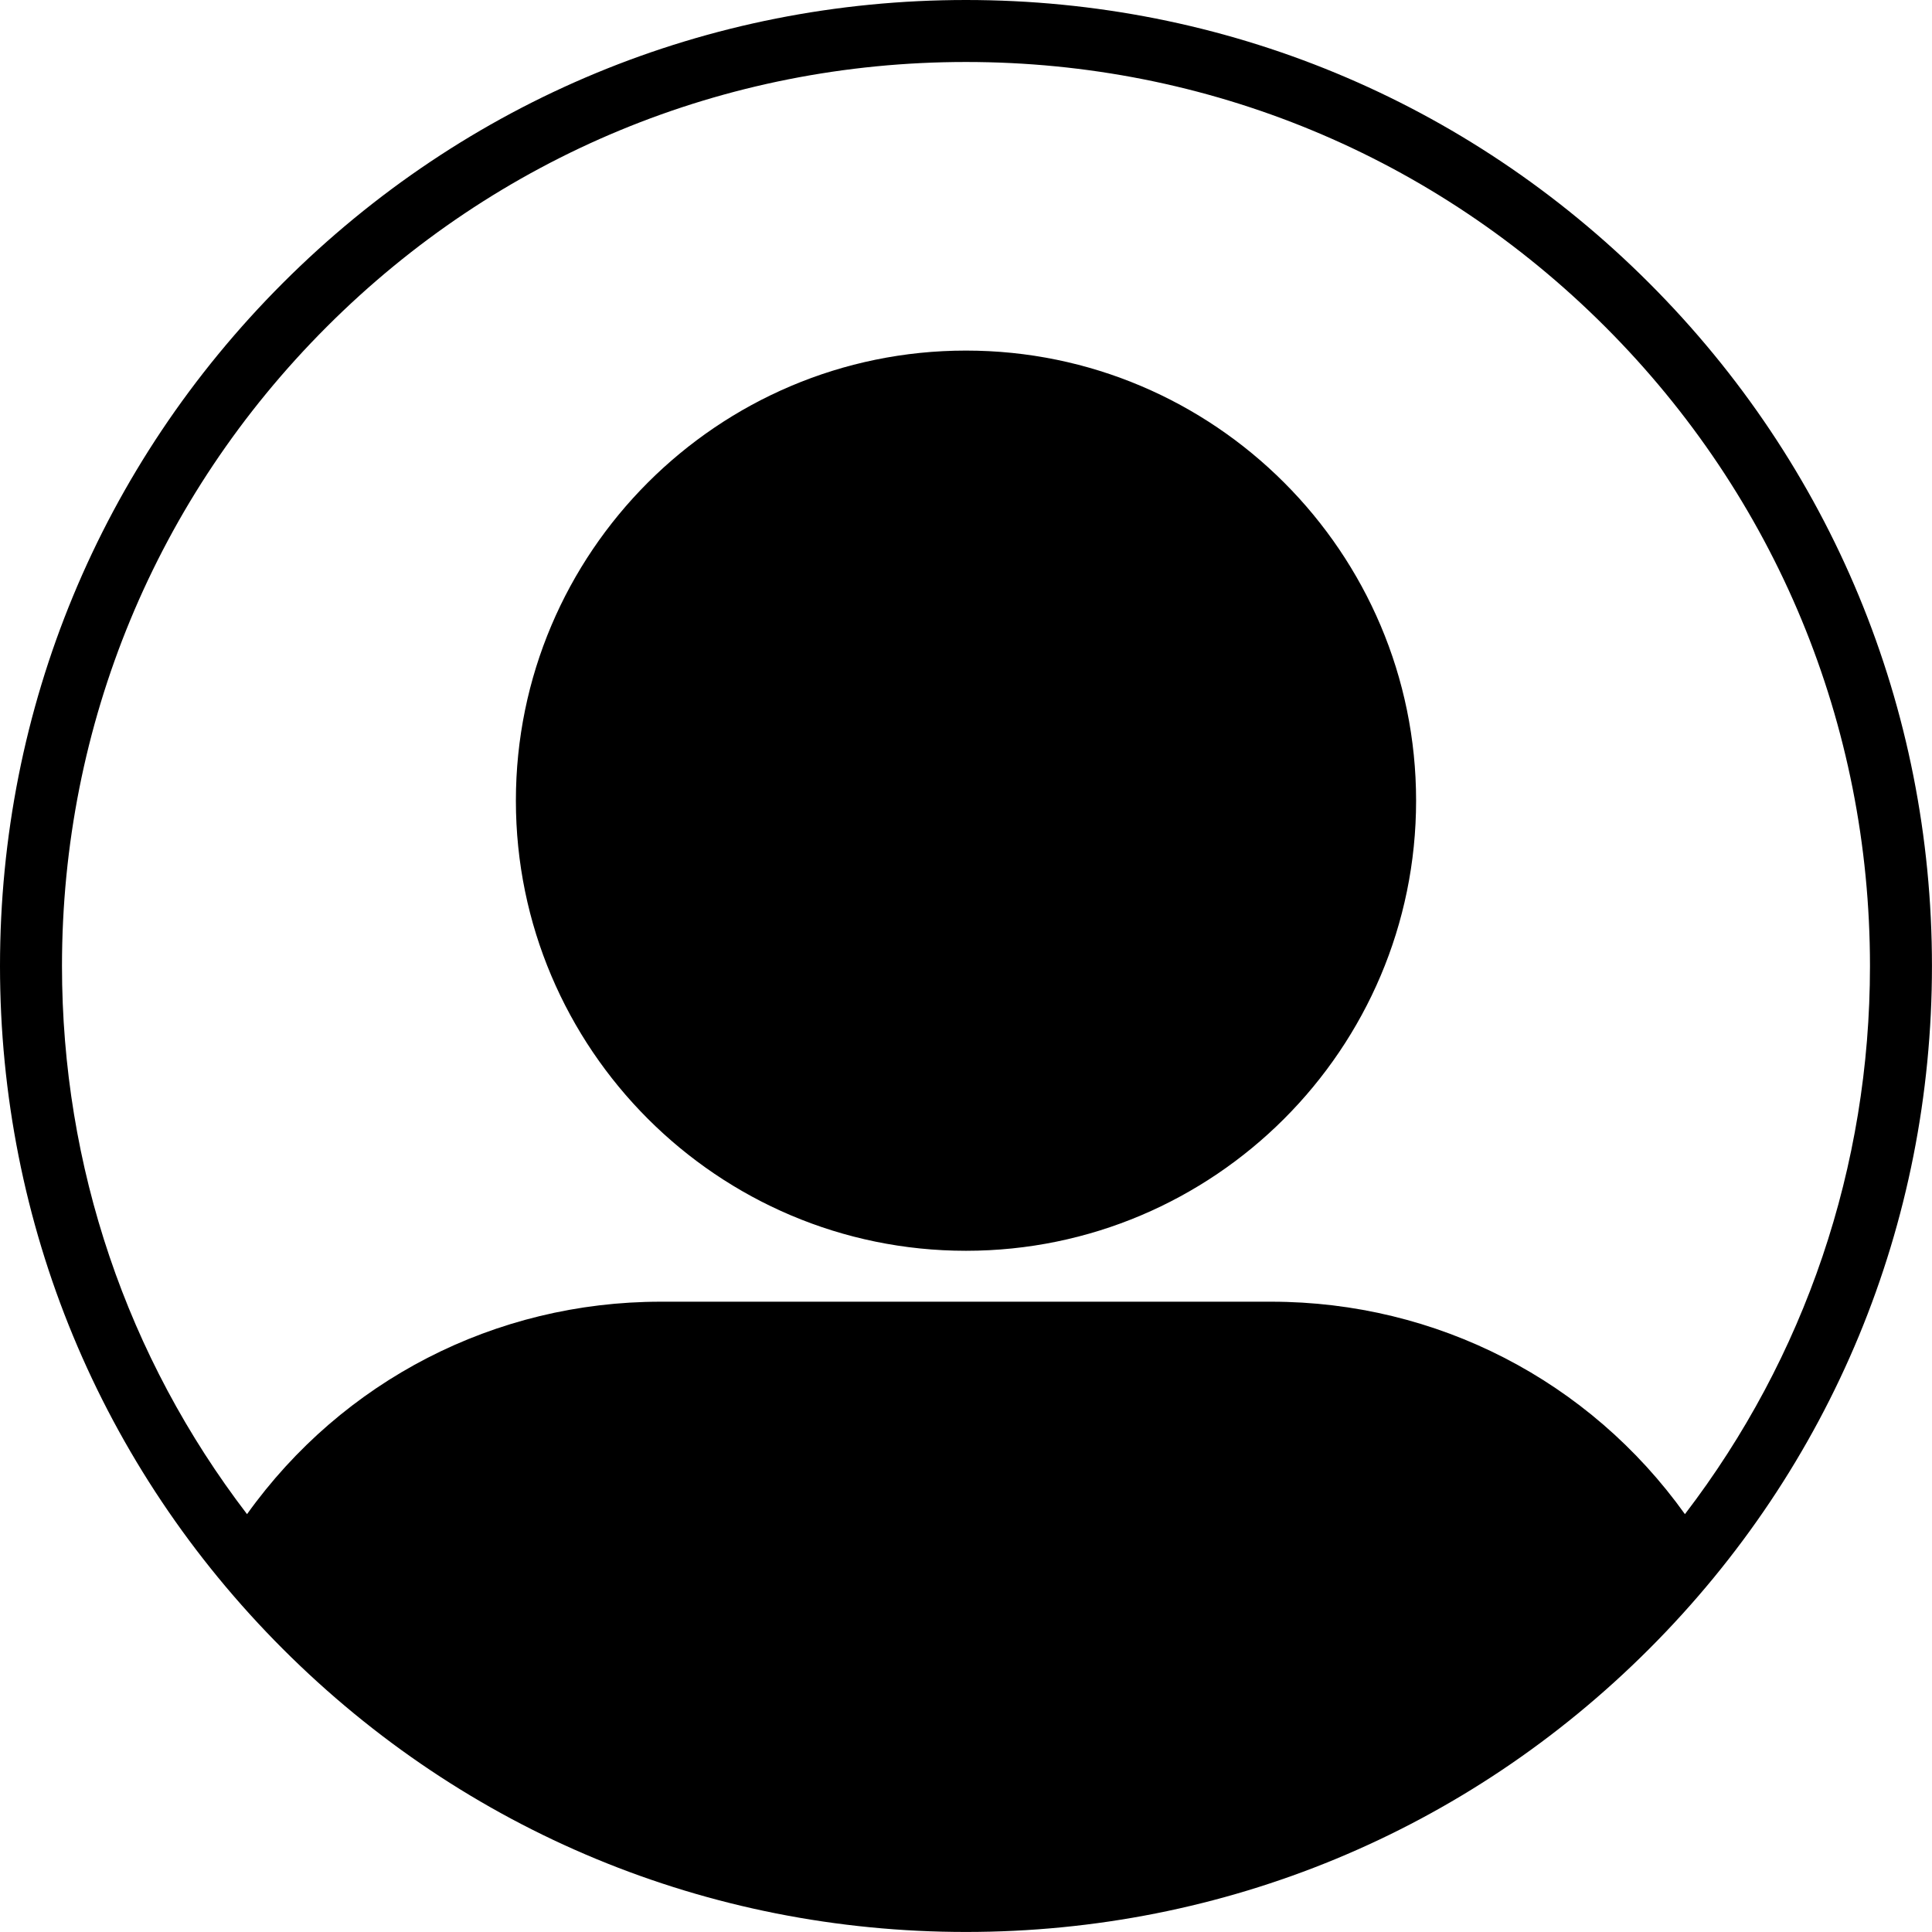 <svg xmlns="http://www.w3.org/2000/svg" xmlns:xlink="http://www.w3.org/1999/xlink" width="500" zoomAndPan="magnify" viewBox="0 0 375 375" height="500" preserveAspectRatio="xMidYMid meet" version="1.0"><rect x="-37.5" width="450" fill="#ffffff" y="-37.5" height="450" fill-opacity="1"/><rect x="-37.5" width="450" fill="#ffffff" y="-37.5" height="450" fill-opacity="1"/><rect x="-37.5" width="450" fill="#ffffff" y="-37.5" height="450" fill-opacity="1"/><path fill="#000000" d="M 320.078 54.918 C 284.664 19.504 237.578 0 187.496 0 C 137.414 0 90.332 19.504 54.918 54.918 C 19.504 90.328 0 137.414 0 187.496 C 0 237.578 19.504 284.664 54.918 320.078 C 90.332 355.492 137.414 374.992 187.496 374.992 C 237.578 374.992 284.664 355.492 320.078 320.078 C 355.492 284.664 374.992 237.578 374.992 187.496 C 374.992 137.414 355.492 90.328 320.078 54.918 Z M 63.426 63.426 C 96.566 30.285 140.629 12.031 187.496 12.031 C 234.367 12.031 278.43 30.285 311.57 63.426 C 344.711 96.566 362.961 140.629 362.961 187.496 C 362.961 226.457 350.336 263.477 327.043 293.895 C 308.504 267.977 278.902 252.66 246.754 252.66 L 128.238 252.66 C 96.09 252.66 66.488 267.977 47.949 293.895 C 24.656 263.473 12.031 226.457 12.031 187.496 C 12.031 140.629 30.285 96.566 63.426 63.426 Z M 187.496 242.777 C 235.672 242.777 274.863 203.586 274.863 155.41 C 274.863 107.238 235.672 68.047 187.496 68.047 C 139.324 68.047 100.133 107.238 100.133 155.41 C 100.133 203.586 139.324 242.777 187.496 242.777 Z M 187.496 242.777 " fill-opacity="1" fill-rule="nonzero"/></svg>